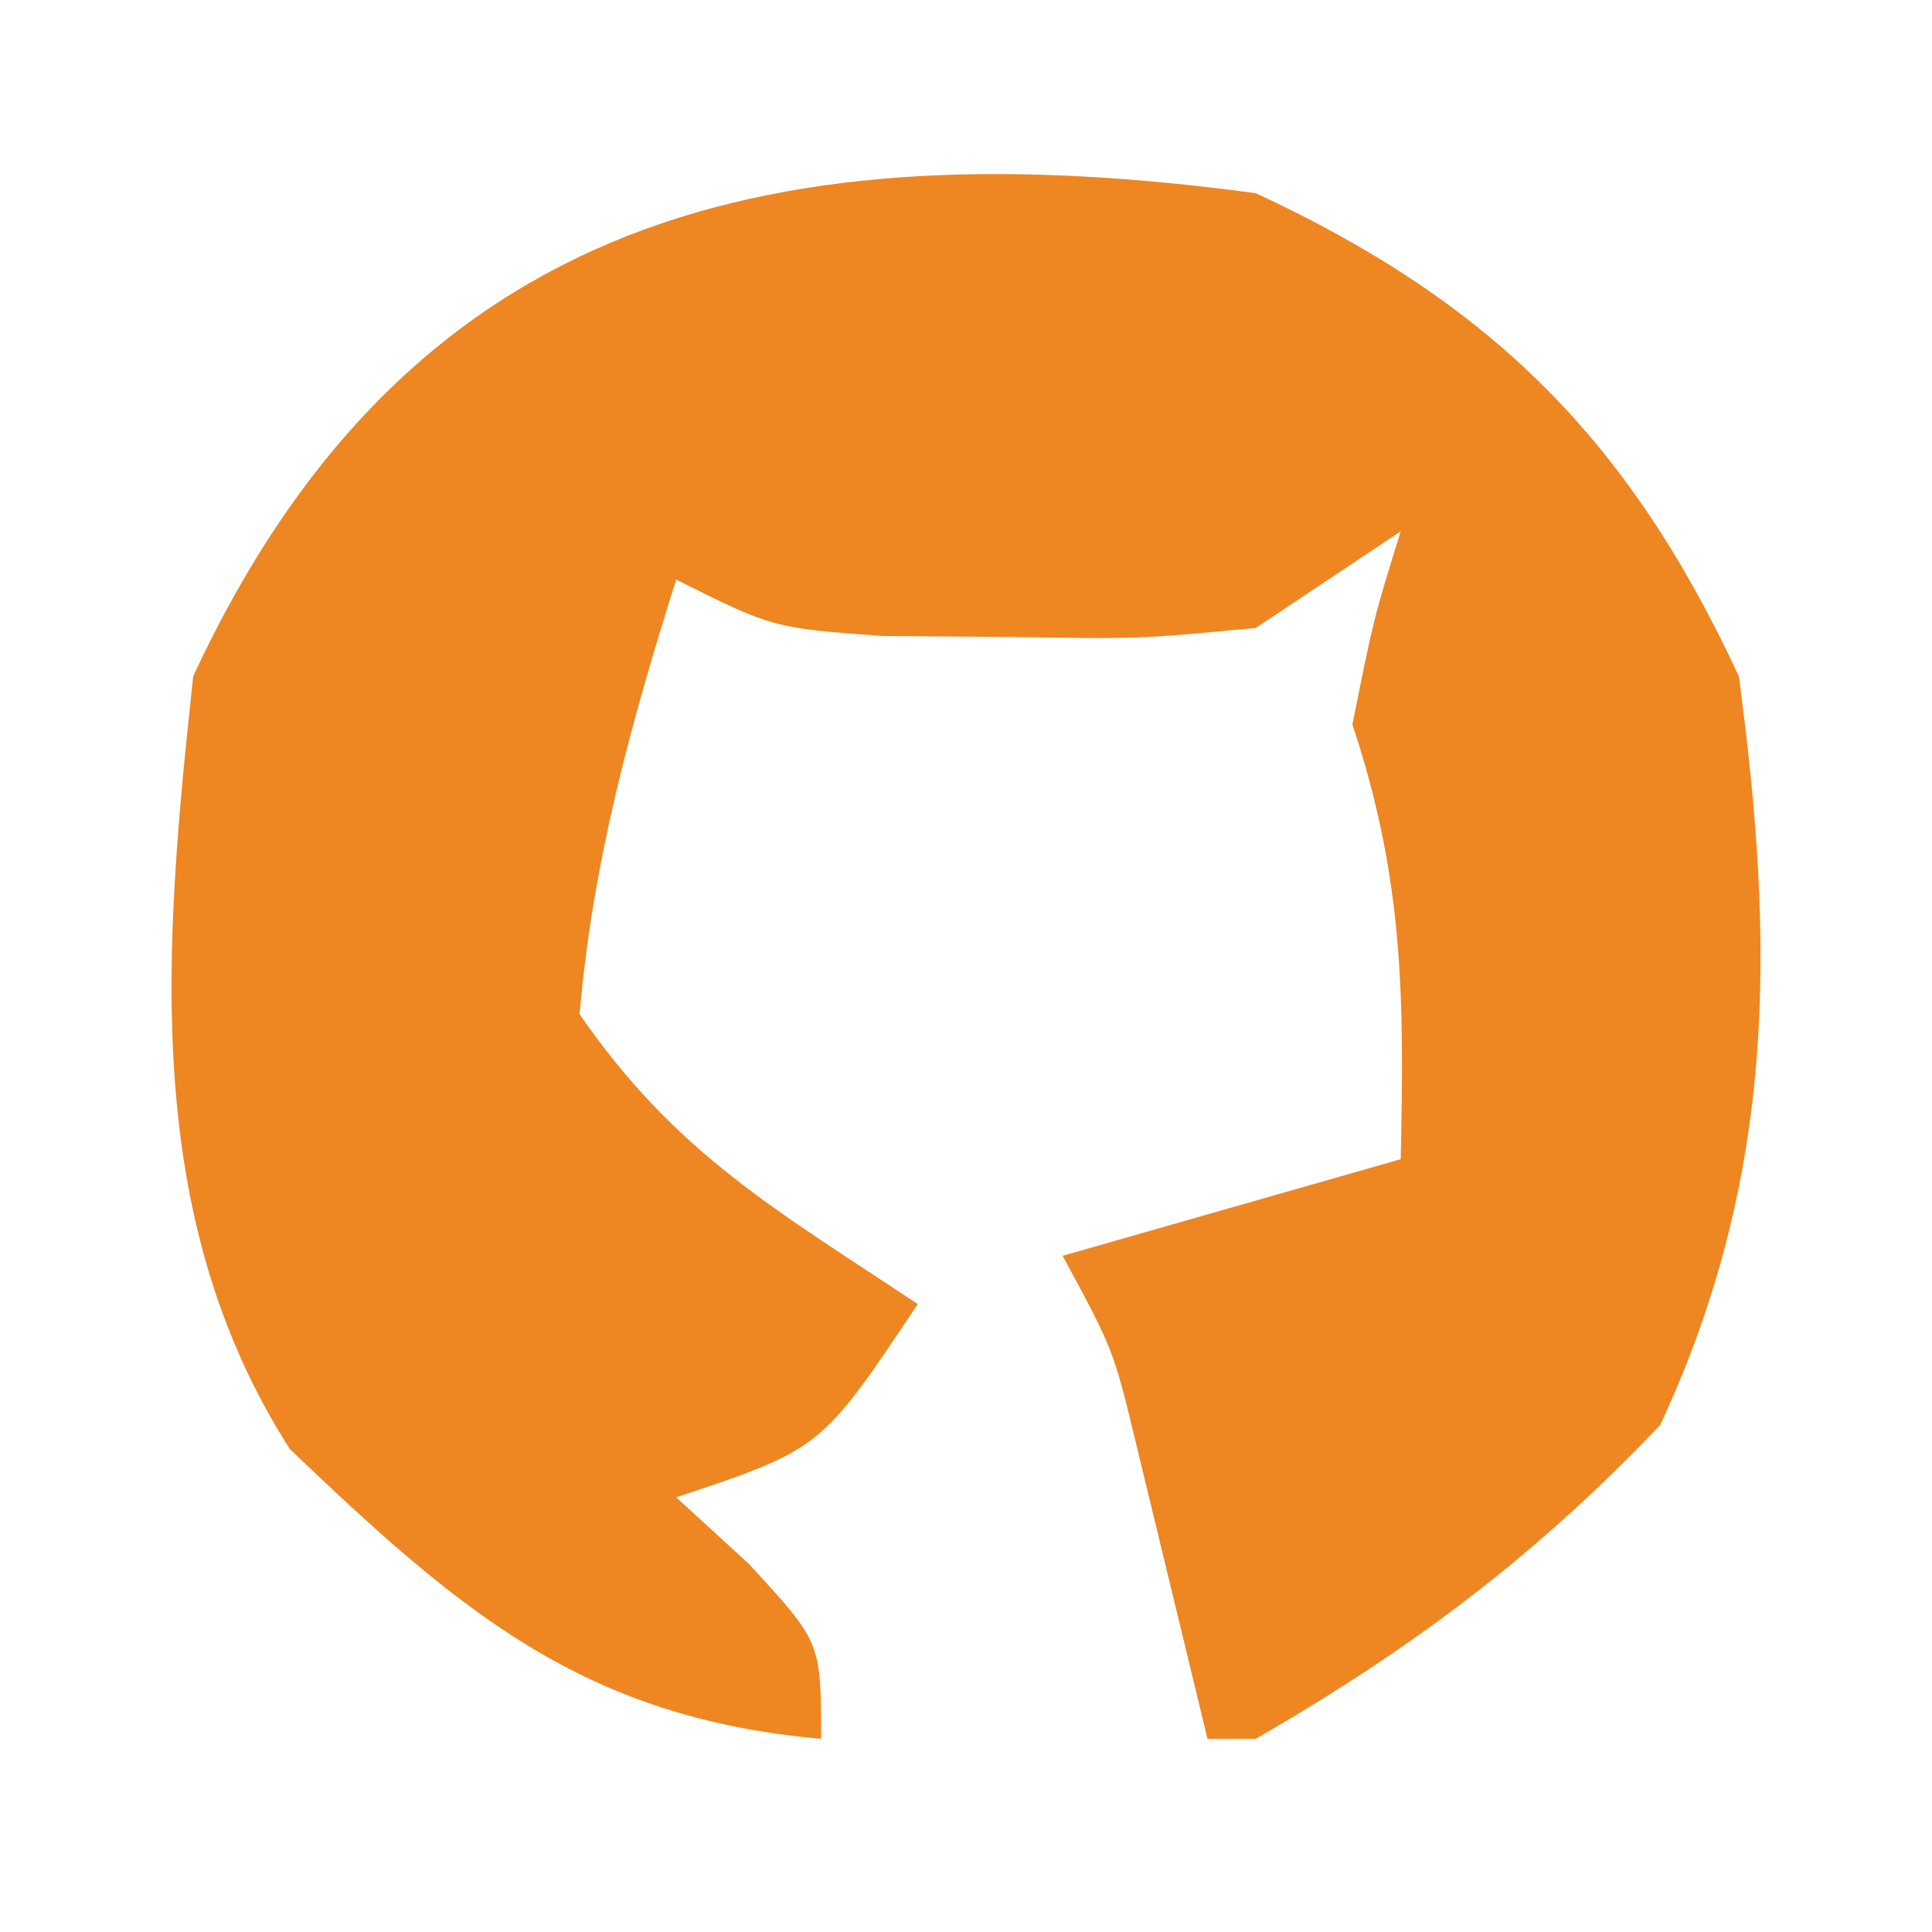 <?xml version="1.0" encoding="UTF-8"?>
<svg version="1.1" xmlns="http://www.w3.org/2000/svg" width="40" height="40">
<path d="M0 0 C4.885 2.268 7.732 5.115 10 10 C10.754 15.6 10.773 20.335 8.375 25.5 C5.798 28.212 3.236 30.131 0 32 C-0.33 32 -0.66 32 -1 32 C-1.488 29.982 -1.977 27.964 -2.465 25.945 C-2.948 23.941 -2.948 23.941 -4 22 C-1.69 21.34 0.62 20.68 3 20 C3.074 16.657 3.065 14.196 2 11 C2.438 8.812 2.438 8.812 3 7 C2.01 7.66 1.02 8.32 0 9 C-2.41 9.23 -2.41 9.23 -5.062 9.188 C-6.379 9.178 -6.379 9.178 -7.723 9.168 C-10 9 -10 9 -12 8 C-12.944 10.985 -13.735 13.874 -14 17 C-11.992 19.901 -9.941 21.04 -7 23 C-9 26 -9 26 -12 27 C-11.505 27.454 -11.01 27.907 -10.5 28.375 C-9 30 -9 30 -9 32 C-13.923 31.566 -16.488 29.356 -20 26 C-23.107 21.145 -22.595 15.546 -22 10 C-17.522 0.355 -9.853 -1.326 0 0 Z " fill="#EE8622" transform="translate(26,4)"/>
</svg>
